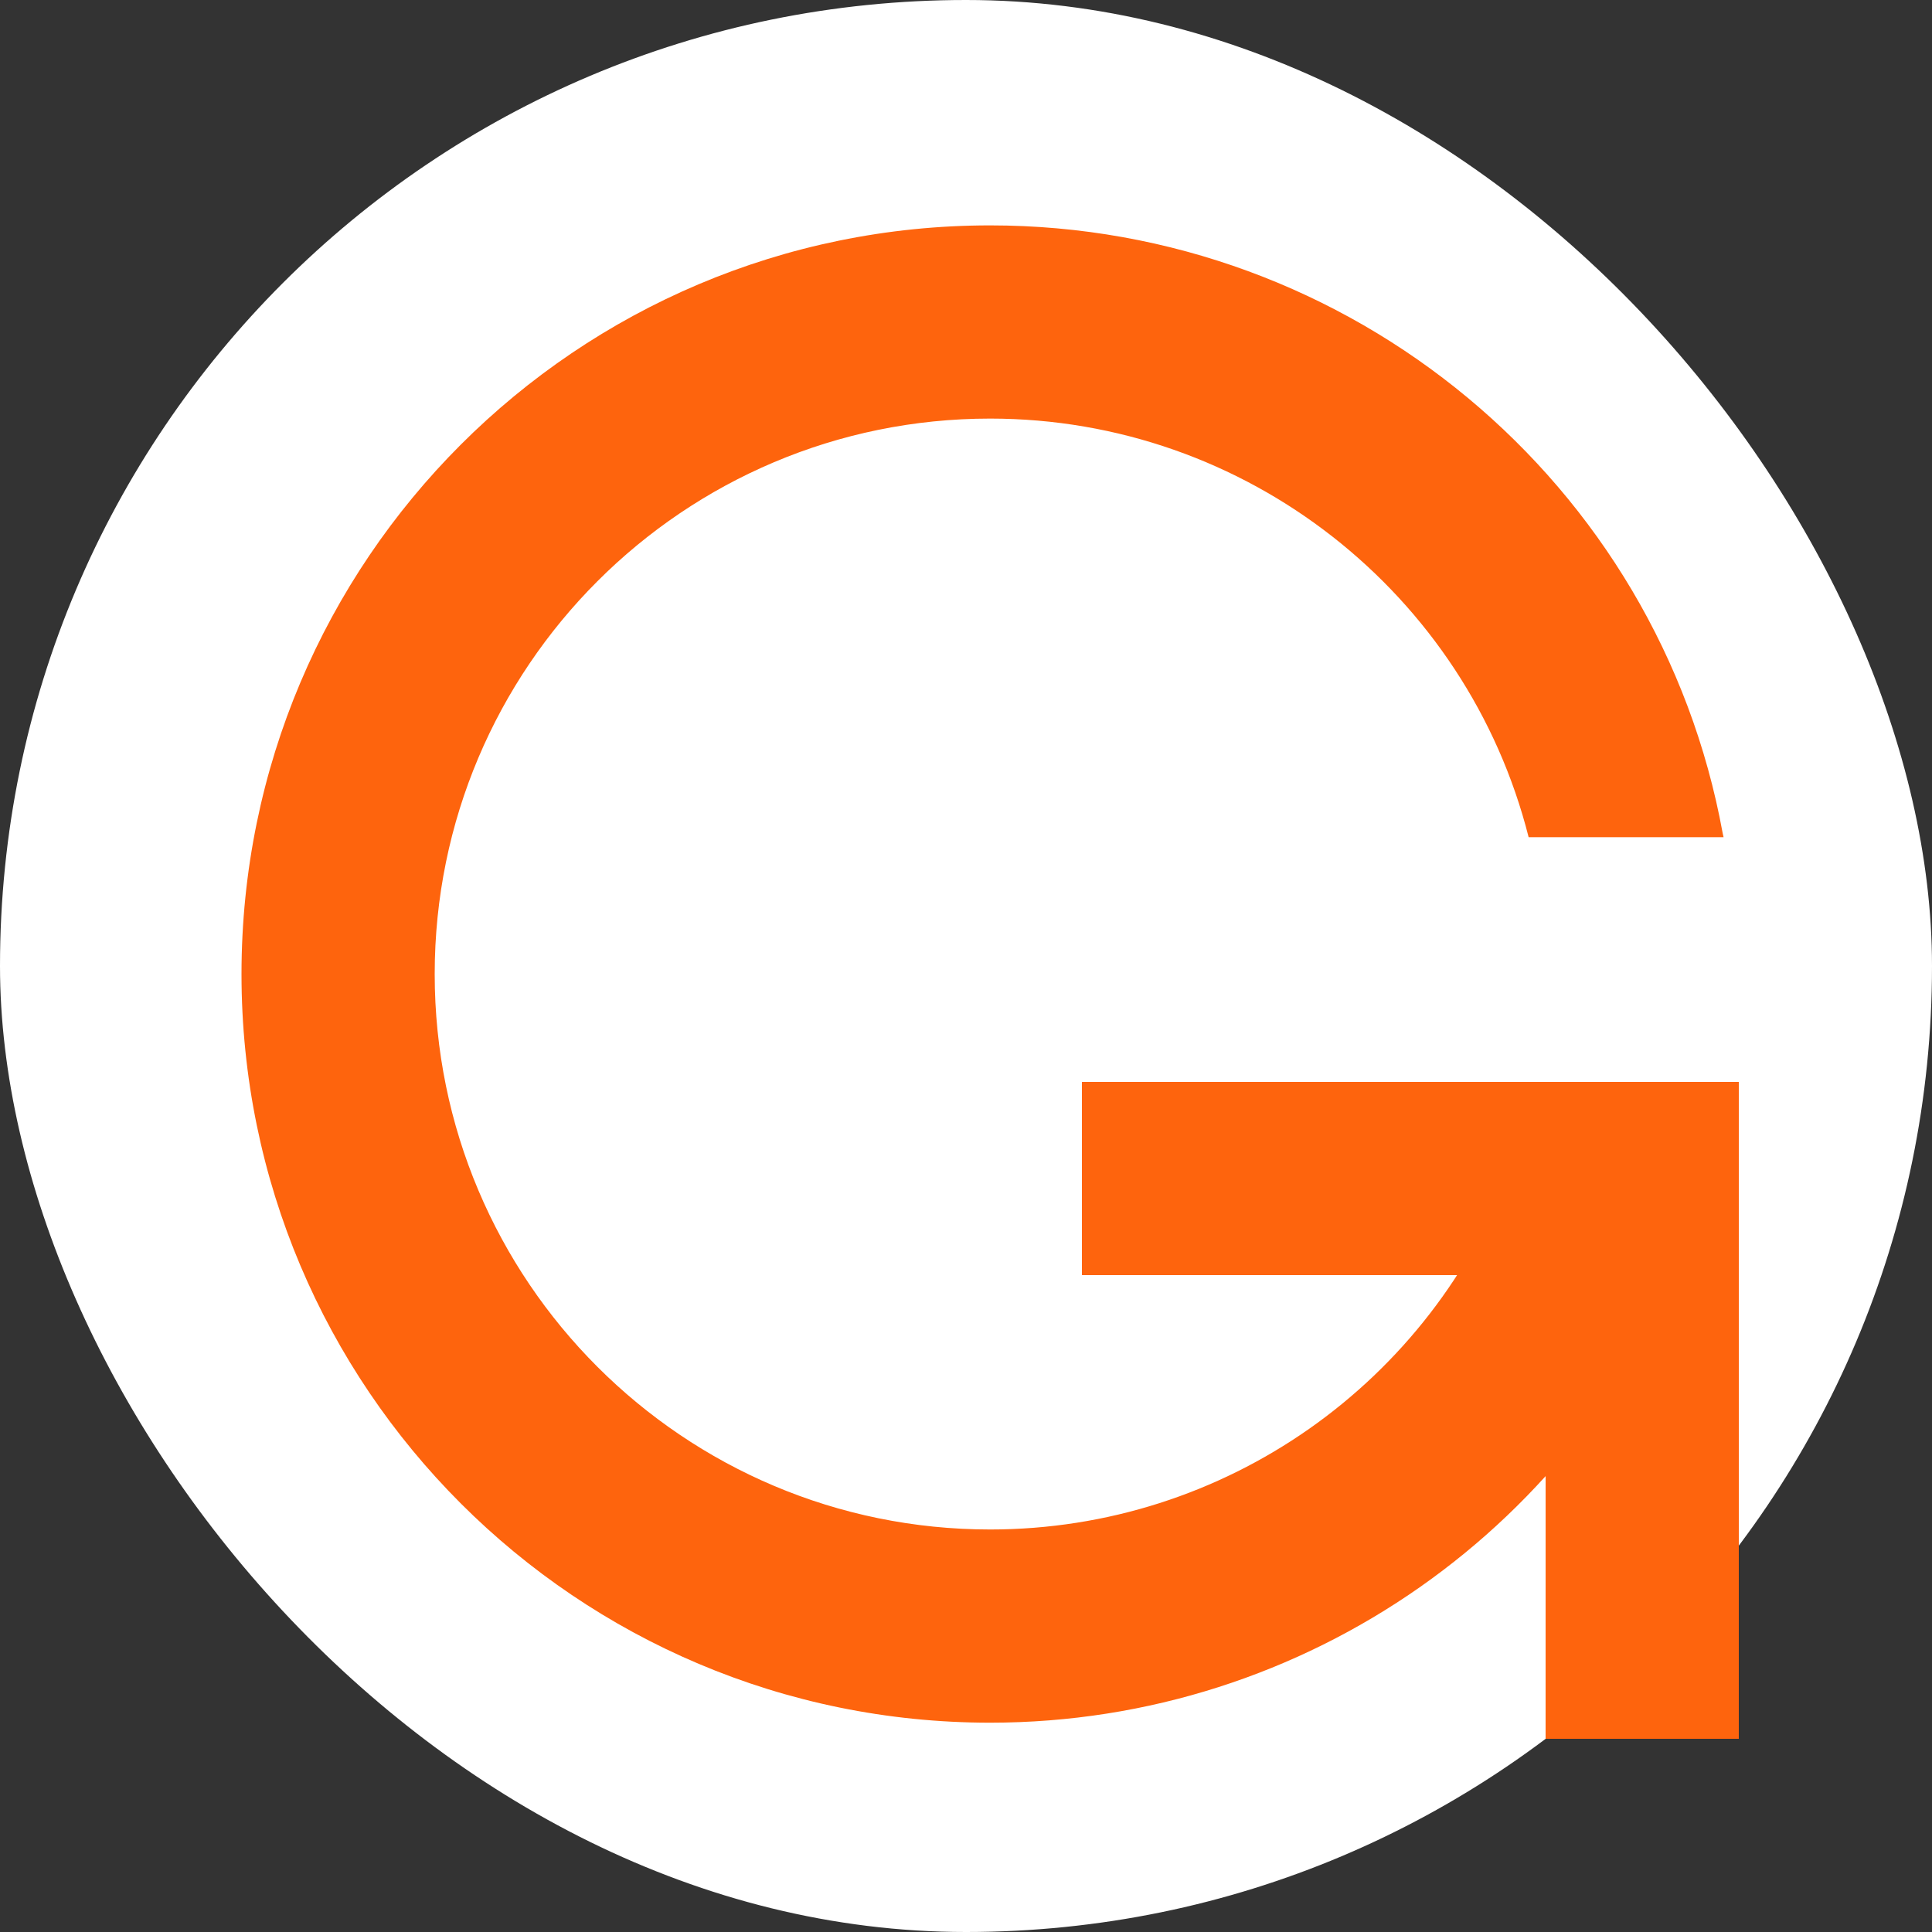 <?xml version="1.0" encoding="UTF-8" standalone="no"?>
<svg width="50px" height="50px" viewBox="0 0 50 50" version="1.1" xmlns="http://www.w3.org/2000/svg" xmlns:xlink="http://www.w3.org/1999/xlink">
    <rect x="0" y="0" width="50" height="50" fill="#333333" stroke="none"/>
    <!-- Generator: Sketch 39.1 (31720) - http://www.bohemiancoding.com/sketch -->
    <title>GAME</title>
    <desc>Created with Sketch.</desc>
    <defs></defs>
    <g id="Page-1" stroke="none" stroke-width="1" fill="none" fill-rule="evenodd">
        <g id="GMC-?">
            <g id="GAME">
                <rect id="Rectangle" fill="#FFF" x="0" y="0" width="50" height="50" rx="25"></rect>
                <path d="M39.561,21.667 C37.969,15.371 32.266,10.833 25.625,10.833 C17.686,10.833 11.25,17.269 11.25,25.208 C11.25,33.147 17.686,39.583 25.625,39.583 C31.702,39.583 37.061,35.777 39.123,30.166 L43.816,31.891 C41.037,39.454 33.815,44.583 25.625,44.583 C14.924,44.583 6.25,35.909 6.25,25.208 C6.25,14.508 14.924,5.833 25.625,5.833 C34.967,5.833 42.929,12.492 44.583,21.564 L44.606,21.667 L39.561,21.667 Z" id="Combined-Shape" fill="#fe640d"></path>
                <rect id="Rectangle-2" fill="#fe640d" x="28" y="28" width="17" height="5"></rect>
                <polygon id="Rectangle-2-Copy" fill="#fe640d" transform="translate(42.501, 36.5) rotate(-90) translate(-42.501, -36.5) " points="34.001 33.999 51.001 34.001 51.001 38.999 34.001 38.999"></polygon>
            </g>
        </g>
    </g>
</svg>